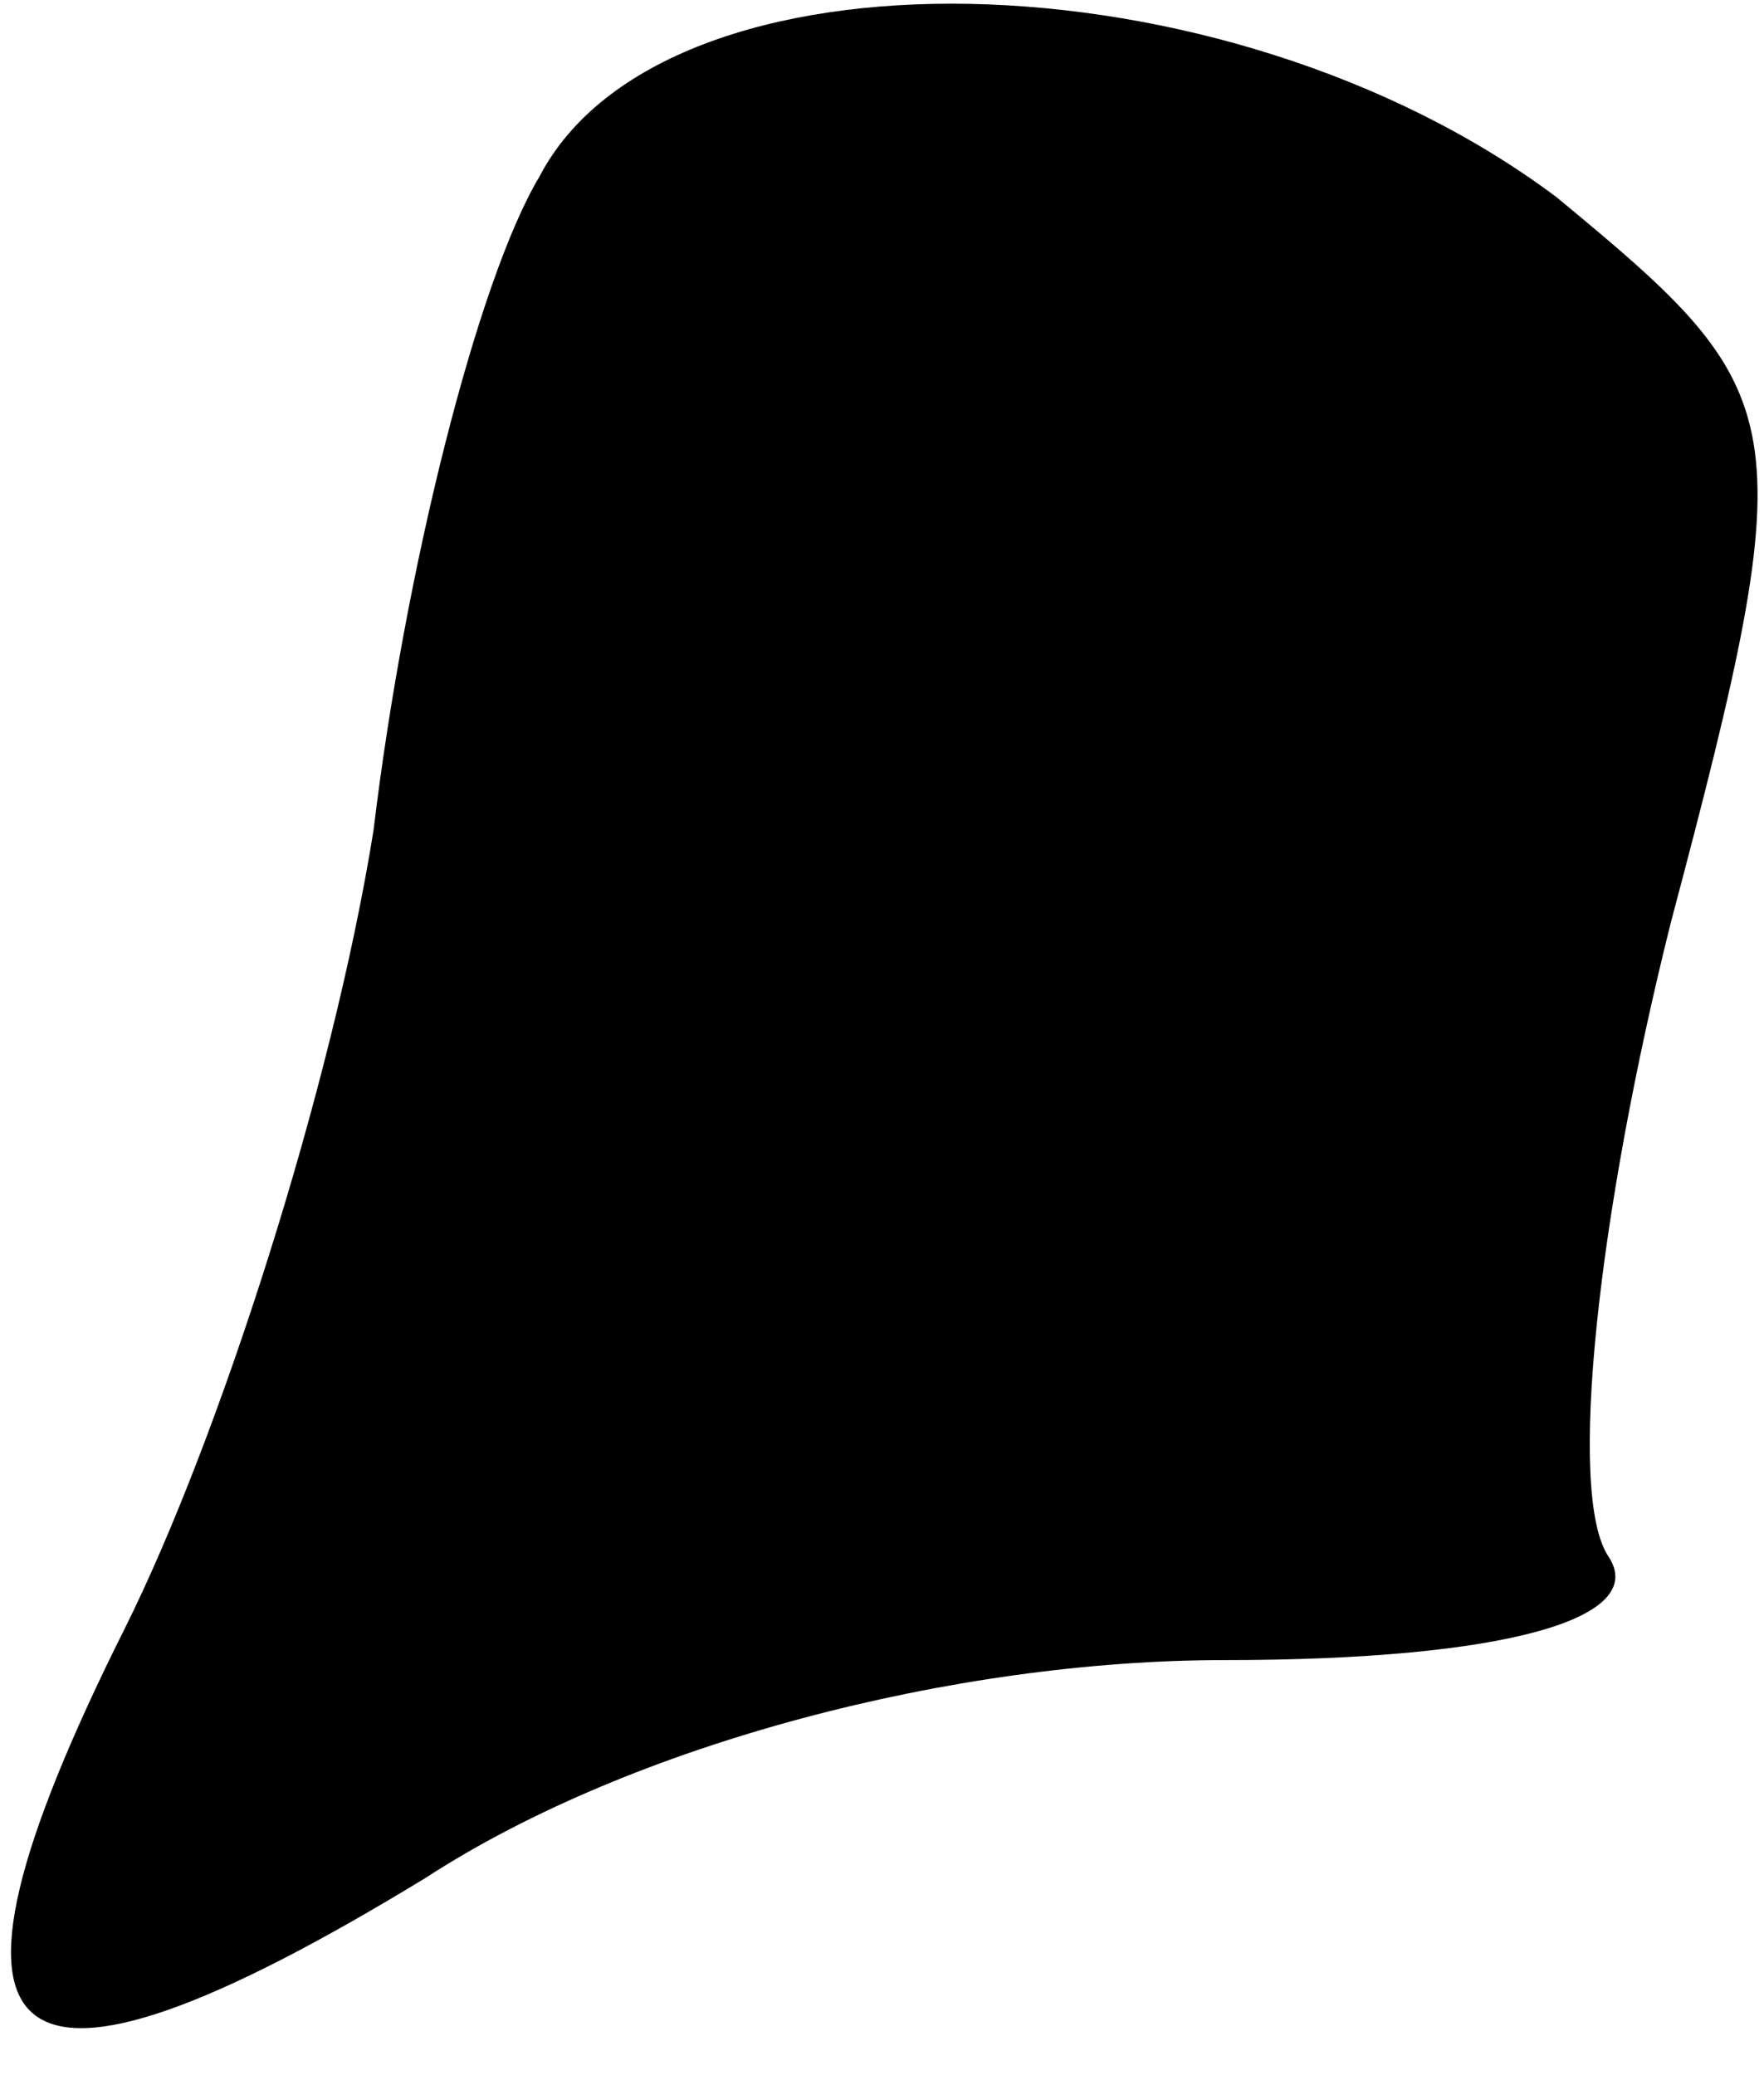 <?xml version="1.0" standalone="no"?>
<!DOCTYPE svg PUBLIC "-//W3C//DTD SVG 20010904//EN"
 "http://www.w3.org/TR/2001/REC-SVG-20010904/DTD/svg10.dtd">
<svg version="1.0" xmlns="http://www.w3.org/2000/svg"
 width="17pt" height="20pt" viewBox="0 0 17 20"
 preserveAspectRatio="xMidYMid meet">
<g transform="translate(0,20) scale(0.1,-0.1)"
fill="#000000" stroke="none">
<path fill="#000000" stroke="none" d="M52 183 c-6 -10 -13 -38 -16 -63 -4
-25 -15 -59 -24 -77 -21 -42 -12 -49 29 -24 20 13 51 21 77 21 27 0 41 4 37
10 -4 6 -1 33 6 61 13 49 12 51 -11 70 -32 24 -86 25 -98 2z"/>
</g>
</svg>
